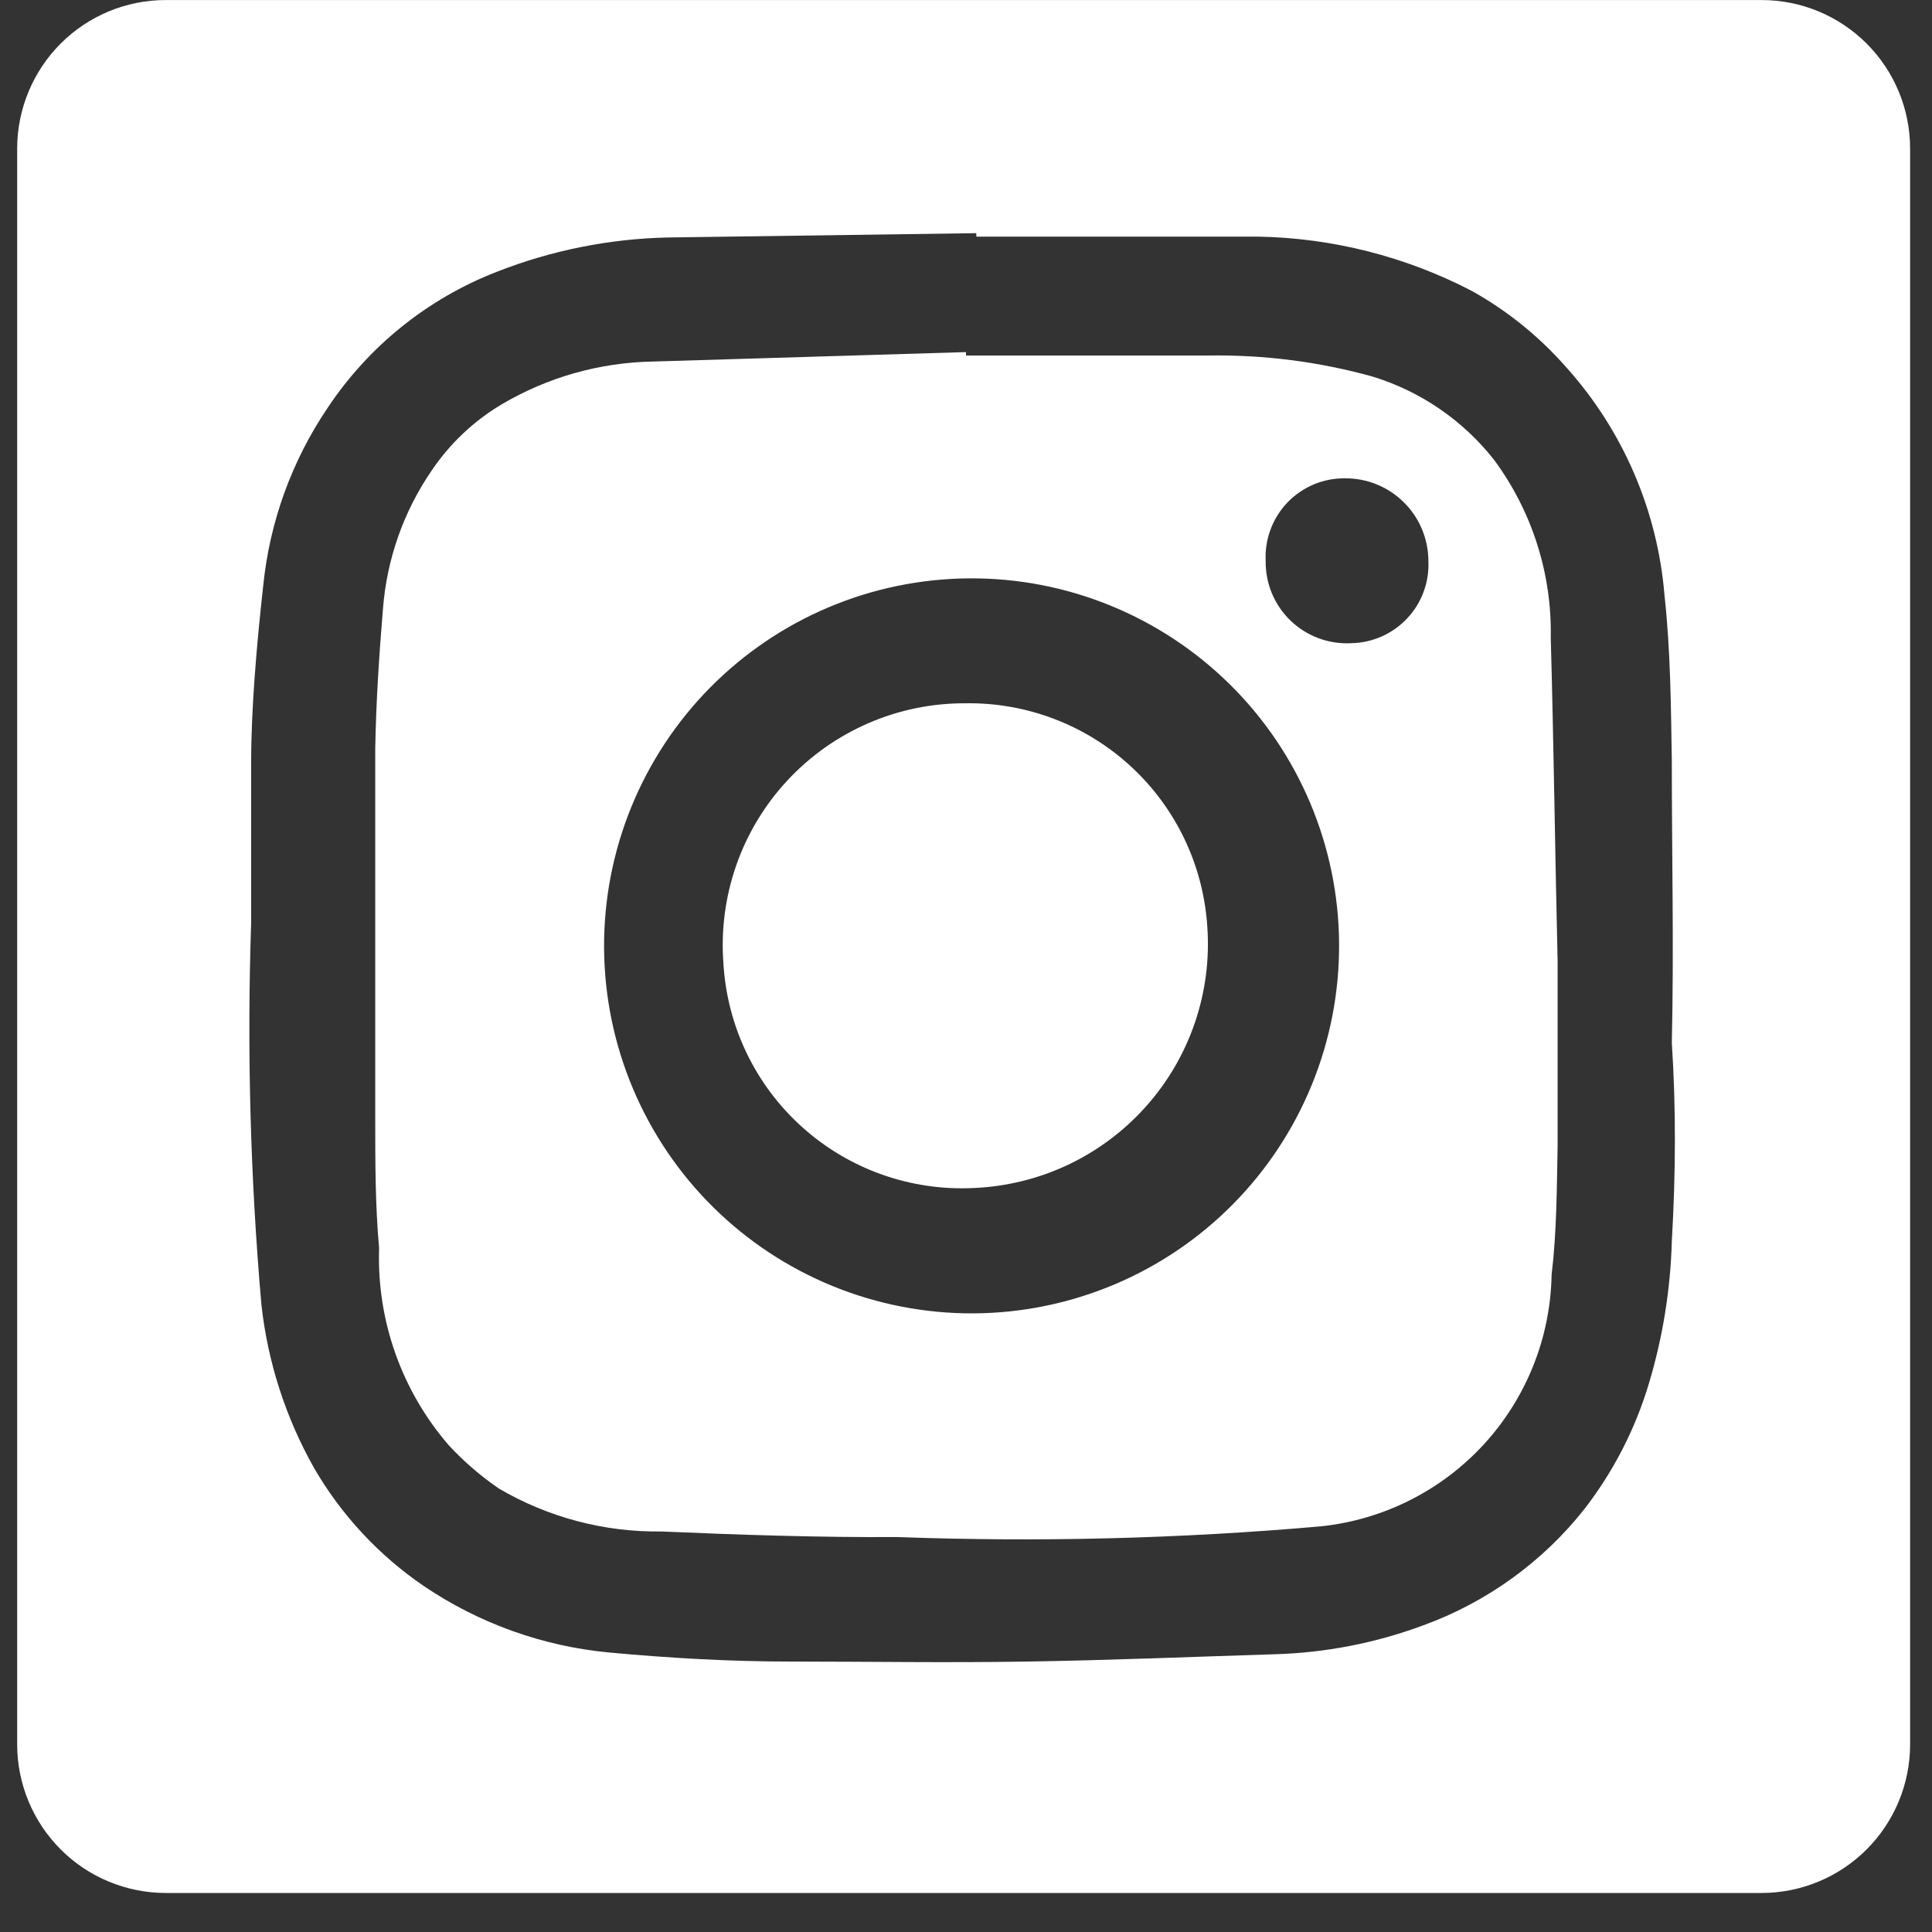 <svg width="45" height="45" viewBox="0 0 45 45" fill="none" xmlns="http://www.w3.org/2000/svg">
<rect x="0" y="0" width="45" height="45" fill="#333333" stroke="none"/>
<path d="M36.12 14.851C36.149 13.363 35.684 11.908 34.8 10.711C34.076 9.791 33.089 9.114 31.97 8.771C30.72 8.424 29.427 8.259 28.13 8.281C26.26 8.281 24.38 8.281 22.5 8.281V8.201L15.21 8.421C13.967 8.443 12.75 8.787 11.68 9.421C11.035 9.806 10.482 10.329 10.06 10.951C9.402 11.908 9.009 13.022 8.92 14.181C8.83 15.261 8.76 16.341 8.74 17.431C8.74 19.091 8.74 20.751 8.74 22.431C8.74 23.641 8.74 24.861 8.74 26.071C8.74 27.071 8.74 28.071 8.83 29.071C8.773 30.755 9.355 32.398 10.46 33.671C10.809 34.046 11.198 34.382 11.62 34.671C12.768 35.344 14.079 35.69 15.41 35.671C17.24 35.751 19.08 35.811 20.91 35.801C24.199 35.922 27.492 35.839 30.77 35.551C32.226 35.397 33.576 34.717 34.565 33.638C35.554 32.558 36.114 31.154 36.14 29.691C36.26 28.691 36.26 27.691 36.28 26.691C36.28 25.261 36.28 23.831 36.28 22.391C36.22 19.871 36.19 17.361 36.12 14.851ZM22.68 30.591C21.556 30.597 20.442 30.382 19.401 29.958C18.36 29.534 17.412 28.909 16.613 28.119C14.998 26.523 14.084 24.351 14.07 22.081C14.057 19.811 14.946 17.628 16.542 16.013C18.138 14.399 20.31 13.484 22.58 13.471C24.851 13.457 27.033 14.347 28.648 15.943C30.262 17.538 31.177 19.71 31.19 21.981C31.203 24.251 30.314 26.433 28.718 28.048C27.122 29.663 24.951 30.577 22.68 30.591V30.591ZM31.48 14.981C31.22 14.996 30.96 14.957 30.716 14.867C30.472 14.777 30.249 14.638 30.061 14.457C29.873 14.277 29.725 14.06 29.625 13.82C29.525 13.579 29.476 13.321 29.48 13.061C29.468 12.811 29.507 12.562 29.595 12.328C29.682 12.094 29.817 11.881 29.99 11.701C30.163 11.521 30.372 11.379 30.602 11.282C30.833 11.186 31.08 11.138 31.33 11.141C31.584 11.139 31.837 11.188 32.072 11.285C32.307 11.381 32.521 11.523 32.701 11.703C32.882 11.882 33.025 12.095 33.122 12.33C33.22 12.565 33.27 12.816 33.27 13.071C33.281 13.314 33.243 13.558 33.158 13.786C33.074 14.015 32.944 14.225 32.777 14.402C32.611 14.58 32.41 14.723 32.187 14.822C31.964 14.922 31.724 14.976 31.48 14.981V14.981Z" fill="white"/>
<path d="M41.03 0.001H3.86C3.406 0.001 2.956 0.09 2.536 0.264C2.117 0.438 1.735 0.693 1.414 1.014C1.093 1.335 0.838 1.717 0.664 2.137C0.49 2.556 0.4 3.006 0.4 3.461V40.631C0.4 41.085 0.49 41.535 0.664 41.955C0.838 42.375 1.093 42.756 1.414 43.077C1.735 43.399 2.117 43.654 2.536 43.827C2.956 44.001 3.406 44.091 3.86 44.091H41.03C41.948 44.091 42.828 43.726 43.477 43.077C44.126 42.428 44.49 41.548 44.49 40.631V3.461C44.49 2.543 44.126 1.663 43.477 1.014C42.828 0.365 41.948 0.001 41.03 0.001V0.001ZM38.94 28.911C38.909 30.029 38.731 31.139 38.41 32.211C38.095 33.271 37.586 34.265 36.91 35.141C35.932 36.381 34.626 37.323 33.14 37.861C32.032 38.272 30.863 38.498 29.68 38.531C27.76 38.591 25.84 38.671 23.92 38.701C22 38.731 20.26 38.701 18.42 38.701C17.02 38.701 15.6 38.621 14.2 38.491C12.649 38.347 11.16 37.814 9.87 36.941C8.826 36.229 7.955 35.293 7.32 34.201C6.658 33.03 6.239 31.738 6.09 30.401C5.83 27.435 5.75 24.456 5.85 21.481C5.85 20.241 5.85 18.981 5.85 17.741C5.85 16.501 5.98 15.001 6.13 13.651C6.278 12.164 6.794 10.738 7.63 9.501C8.586 8.063 9.962 6.956 11.57 6.331C12.846 5.83 14.2 5.559 15.57 5.531L22.74 5.431V5.511C24.92 5.511 27.11 5.511 29.29 5.511C31.033 5.541 32.745 5.975 34.29 6.781C35.107 7.238 35.84 7.83 36.46 8.531C37.796 10.009 38.608 11.885 38.77 13.871C38.91 15.151 38.92 16.451 38.94 17.741C38.94 19.921 38.99 22.111 38.94 24.291C39.04 25.811 39.03 27.361 38.94 28.911V28.911Z" fill="white"/>
<path d="M22.48 16.381C21.703 16.378 20.934 16.537 20.222 16.846C19.509 17.156 18.868 17.61 18.339 18.179C17.811 18.748 17.405 19.42 17.149 20.154C16.893 20.887 16.791 21.666 16.85 22.441C16.936 23.905 17.596 25.277 18.688 26.256C19.78 27.236 21.215 27.744 22.68 27.671C23.441 27.639 24.188 27.455 24.877 27.13C25.565 26.804 26.181 26.344 26.688 25.776C27.196 25.208 27.584 24.544 27.83 23.824C28.076 23.103 28.175 22.34 28.12 21.581C28.028 20.155 27.391 18.82 26.341 17.852C25.291 16.884 23.909 16.357 22.48 16.381V16.381Z" fill="white"/>
</svg>
